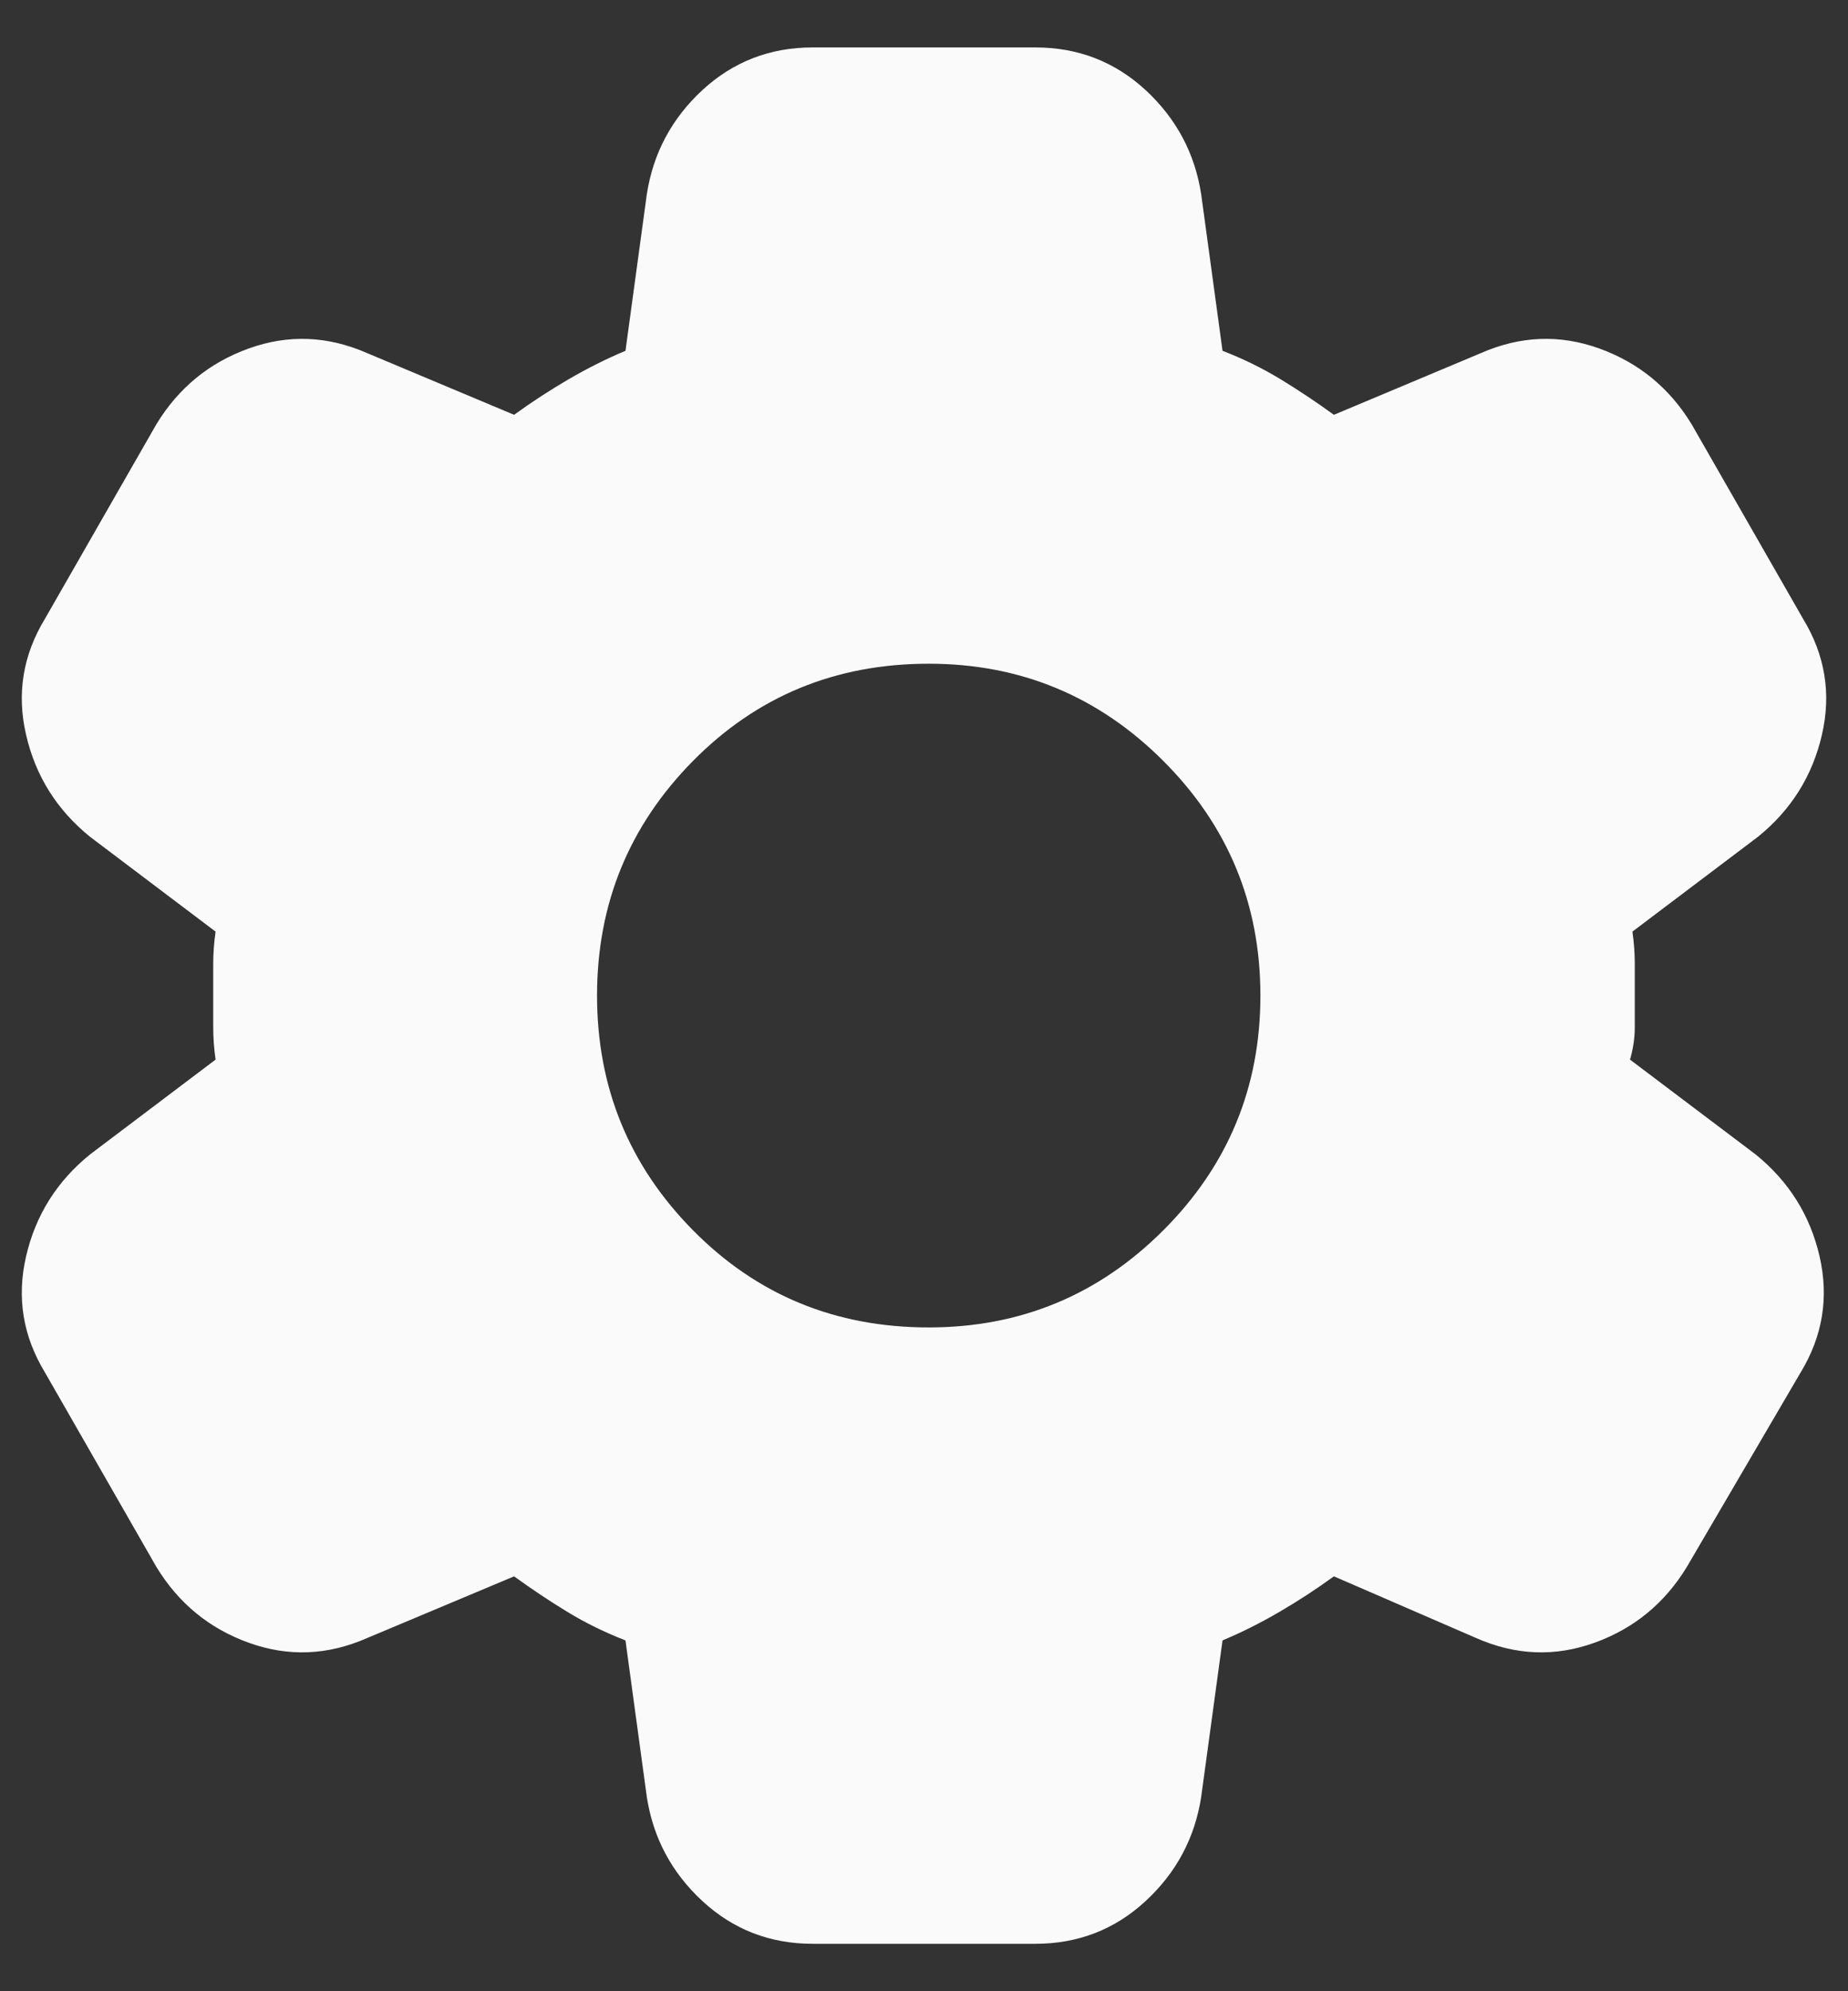 <svg width="26" height="28" viewBox="0 0 26 28" fill="none" xmlns="http://www.w3.org/2000/svg">
<rect x="0" y="0" width="26" height="28" fill="#333333" stroke="none"/>
<path d="M11.433 27.333C10.833 27.333 10.317 27.133 9.883 26.733C9.45 26.333 9.189 25.844 9.1 25.267L8.8 23.067C8.511 22.955 8.239 22.822 7.983 22.666C7.728 22.511 7.478 22.344 7.233 22.166L5.167 23.033C4.611 23.278 4.056 23.3 3.5 23.1C2.944 22.9 2.511 22.544 2.2 22.033L0.633 19.3C0.322 18.789 0.233 18.244 0.367 17.666C0.5 17.089 0.8 16.611 1.267 16.233L3.033 14.9C3.011 14.744 3 14.594 3 14.45V13.55C3 13.405 3.011 13.255 3.033 13.1L1.267 11.767C0.8 11.389 0.5 10.911 0.367 10.333C0.233 9.755 0.322 9.211 0.633 8.7L2.2 5.966C2.511 5.455 2.944 5.1 3.5 4.9C4.056 4.7 4.611 4.722 5.167 4.966L7.233 5.833C7.478 5.655 7.733 5.489 8 5.333C8.267 5.178 8.533 5.044 8.8 4.933L9.1 2.733C9.189 2.155 9.45 1.667 9.883 1.266C10.317 0.867 10.833 0.667 11.433 0.667H14.567C15.167 0.667 15.683 0.867 16.117 1.266C16.55 1.667 16.811 2.155 16.9 2.733L17.2 4.933C17.489 5.044 17.761 5.178 18.017 5.333C18.272 5.489 18.522 5.655 18.767 5.833L20.833 4.966C21.389 4.722 21.944 4.7 22.5 4.9C23.055 5.1 23.489 5.455 23.8 5.966L25.367 8.7C25.678 9.211 25.767 9.755 25.633 10.333C25.5 10.911 25.2 11.389 24.733 11.767L22.967 13.1C22.989 13.255 23 13.405 23 13.55V14.45C23 14.594 22.978 14.744 22.933 14.9L24.7 16.233C25.167 16.611 25.467 17.089 25.6 17.666C25.733 18.244 25.644 18.789 25.333 19.3L23.733 22.033C23.422 22.544 22.989 22.9 22.433 23.1C21.878 23.3 21.322 23.278 20.767 23.033L18.767 22.166C18.522 22.344 18.267 22.511 18 22.666C17.733 22.822 17.467 22.955 17.2 23.067L16.9 25.267C16.811 25.844 16.55 26.333 16.117 26.733C15.683 27.133 15.167 27.333 14.567 27.333H11.433ZM13.067 18.666C14.355 18.666 15.456 18.211 16.367 17.3C17.278 16.389 17.733 15.289 17.733 14C17.733 12.711 17.278 11.611 16.367 10.7C15.456 9.789 14.355 9.333 13.067 9.333C11.755 9.333 10.65 9.789 9.75 10.7C8.85 11.611 8.4 12.711 8.4 14C8.4 15.289 8.85 16.389 9.75 17.3C10.65 18.211 11.755 18.666 13.067 18.666Z" fill="#FAFAFA"/>
</svg>

